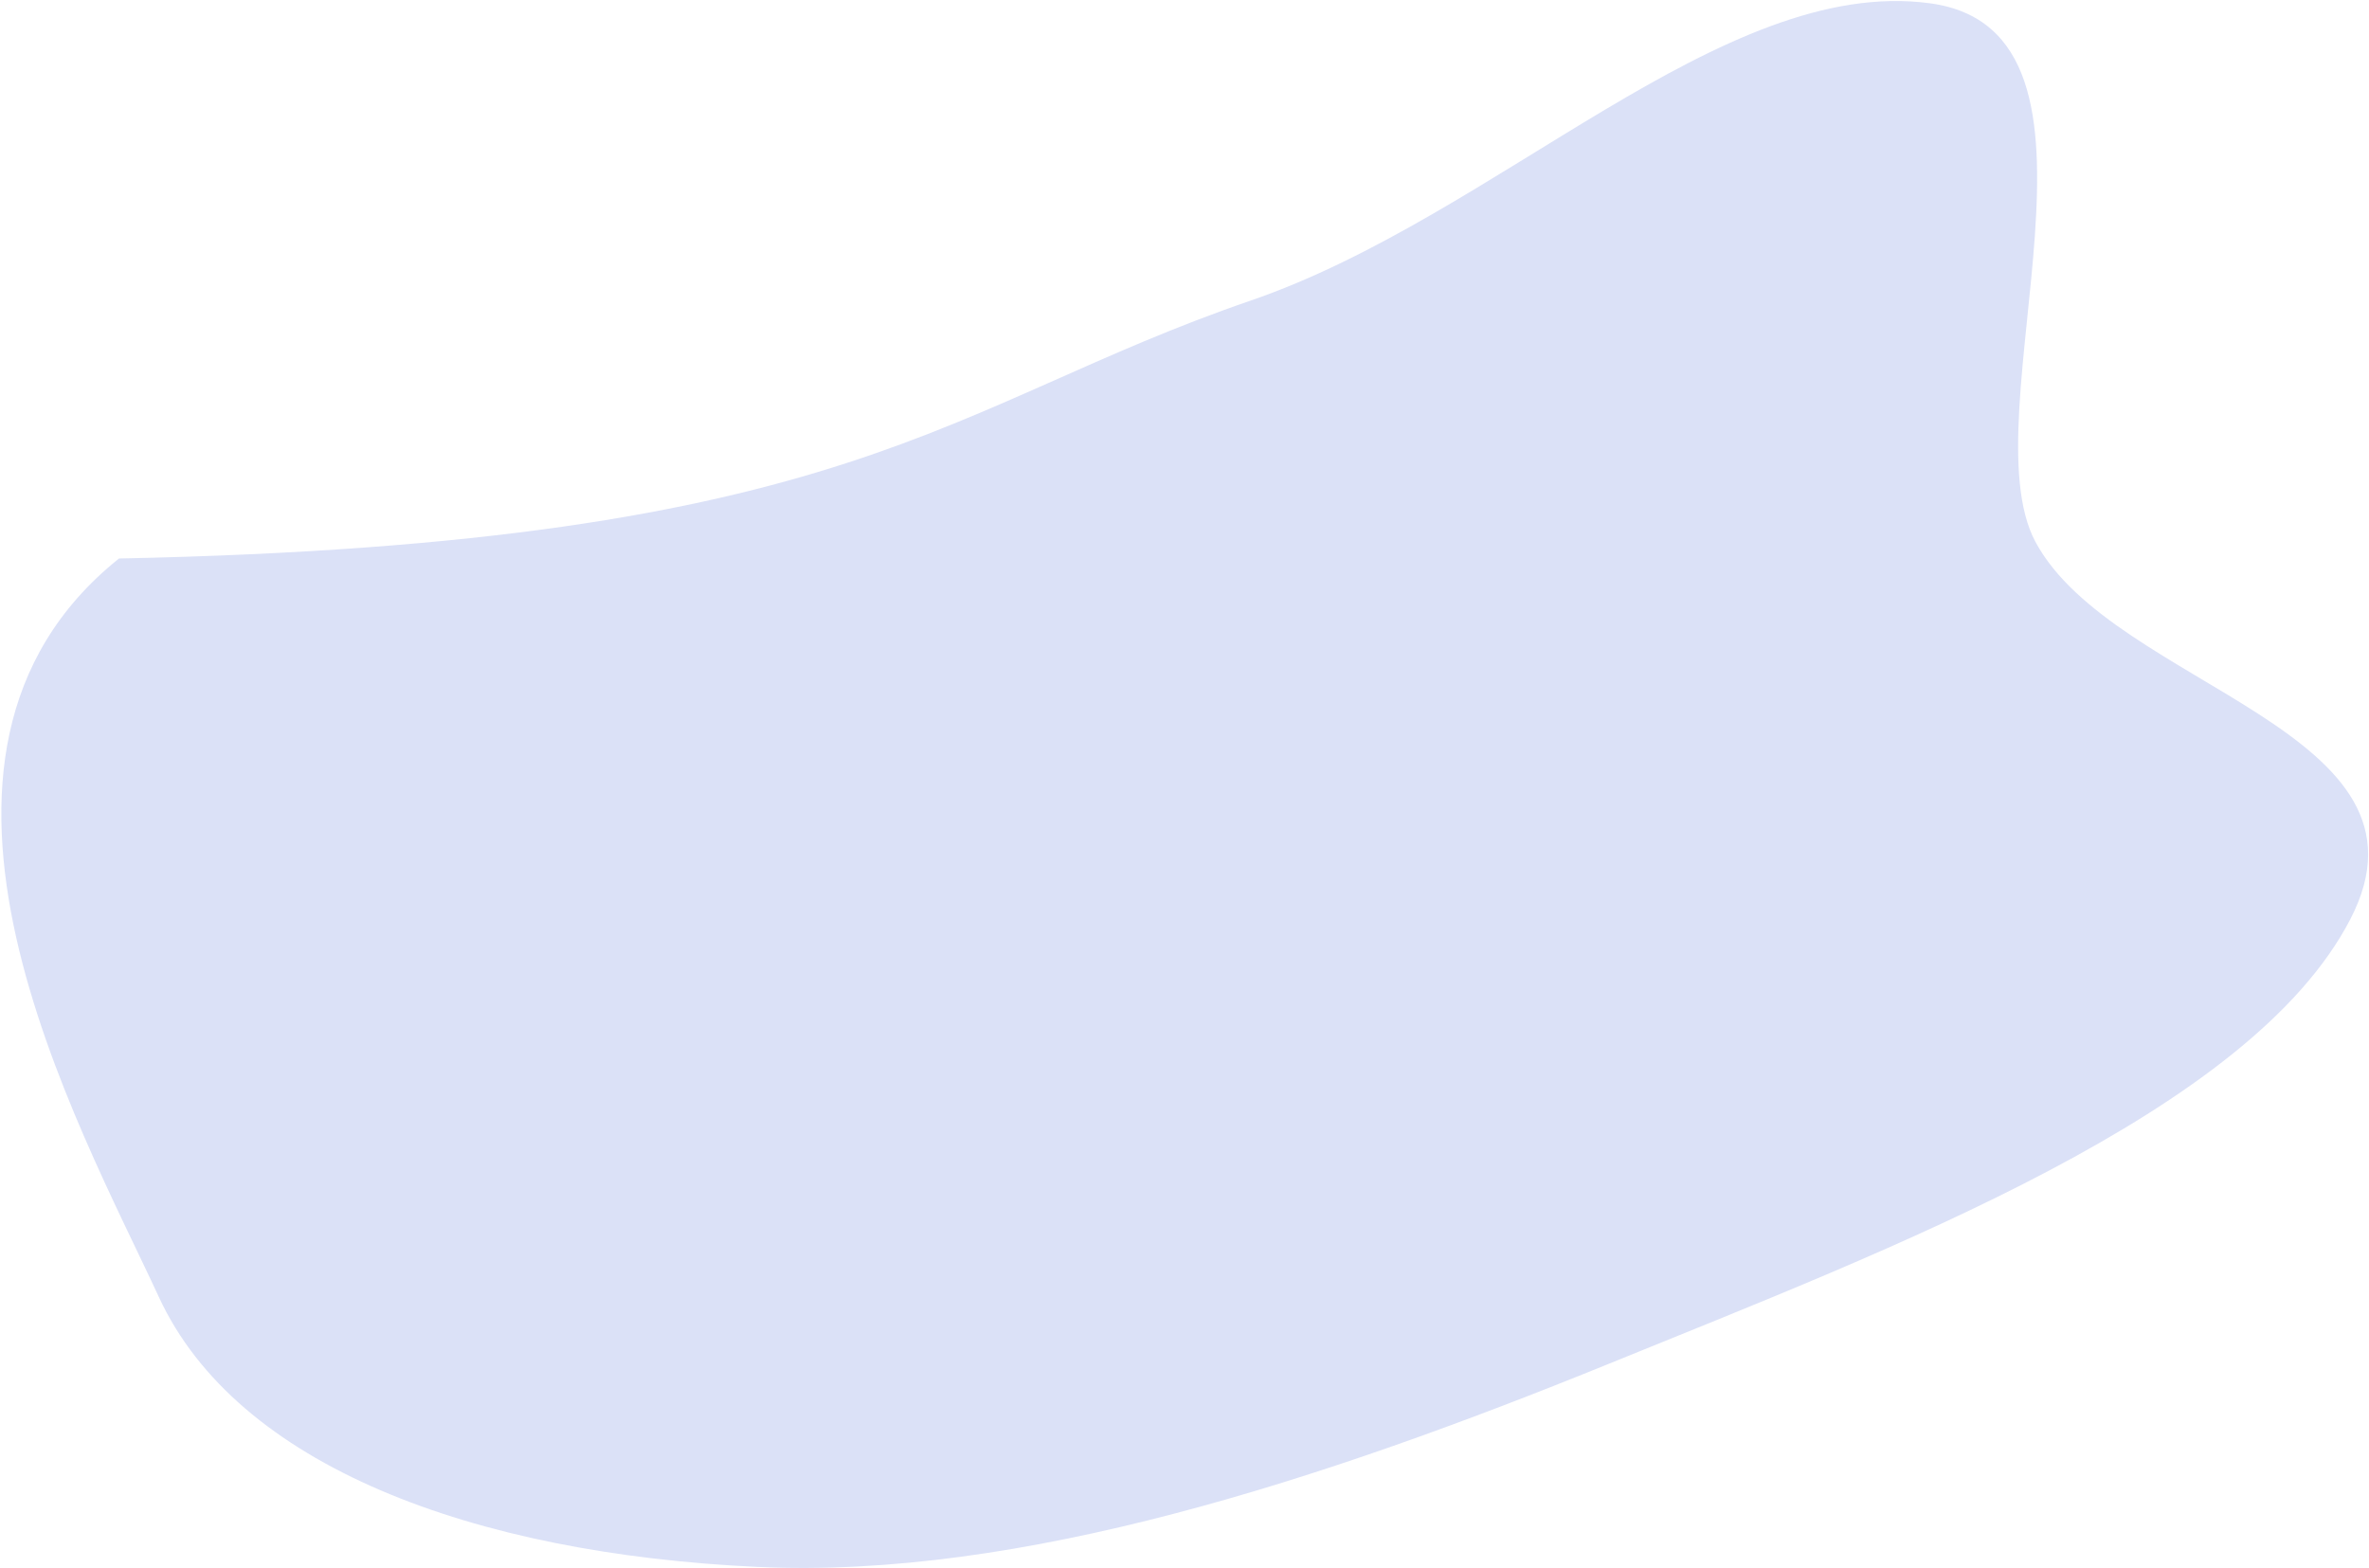 <svg width="1589" height="1052" viewBox="0 0 1589 1052" fill="none" xmlns="http://www.w3.org/2000/svg">
<path fill-rule="evenodd" clip-rule="evenodd" d="M1079.23 914.873C886.135 993.423 684.246 1059.3 508.407 1051.2C316.726 1042.37 158.782 983.228 106.535 870.08C53.078 754.311 -86.255 507.692 79.824 374.674C572.824 364.674 634.294 271.881 838.824 201.674C1004.57 144.78 1155.09 -16.424 1294.32 2.174C1433.79 20.804 1319.41 278.176 1365.28 363.533C1417.77 461.2 1642.22 489.936 1576.44 616.739C1508.99 746.743 1270.58 837.037 1079.23 914.873Z" fill="#DBE1F7"/>
</svg>
